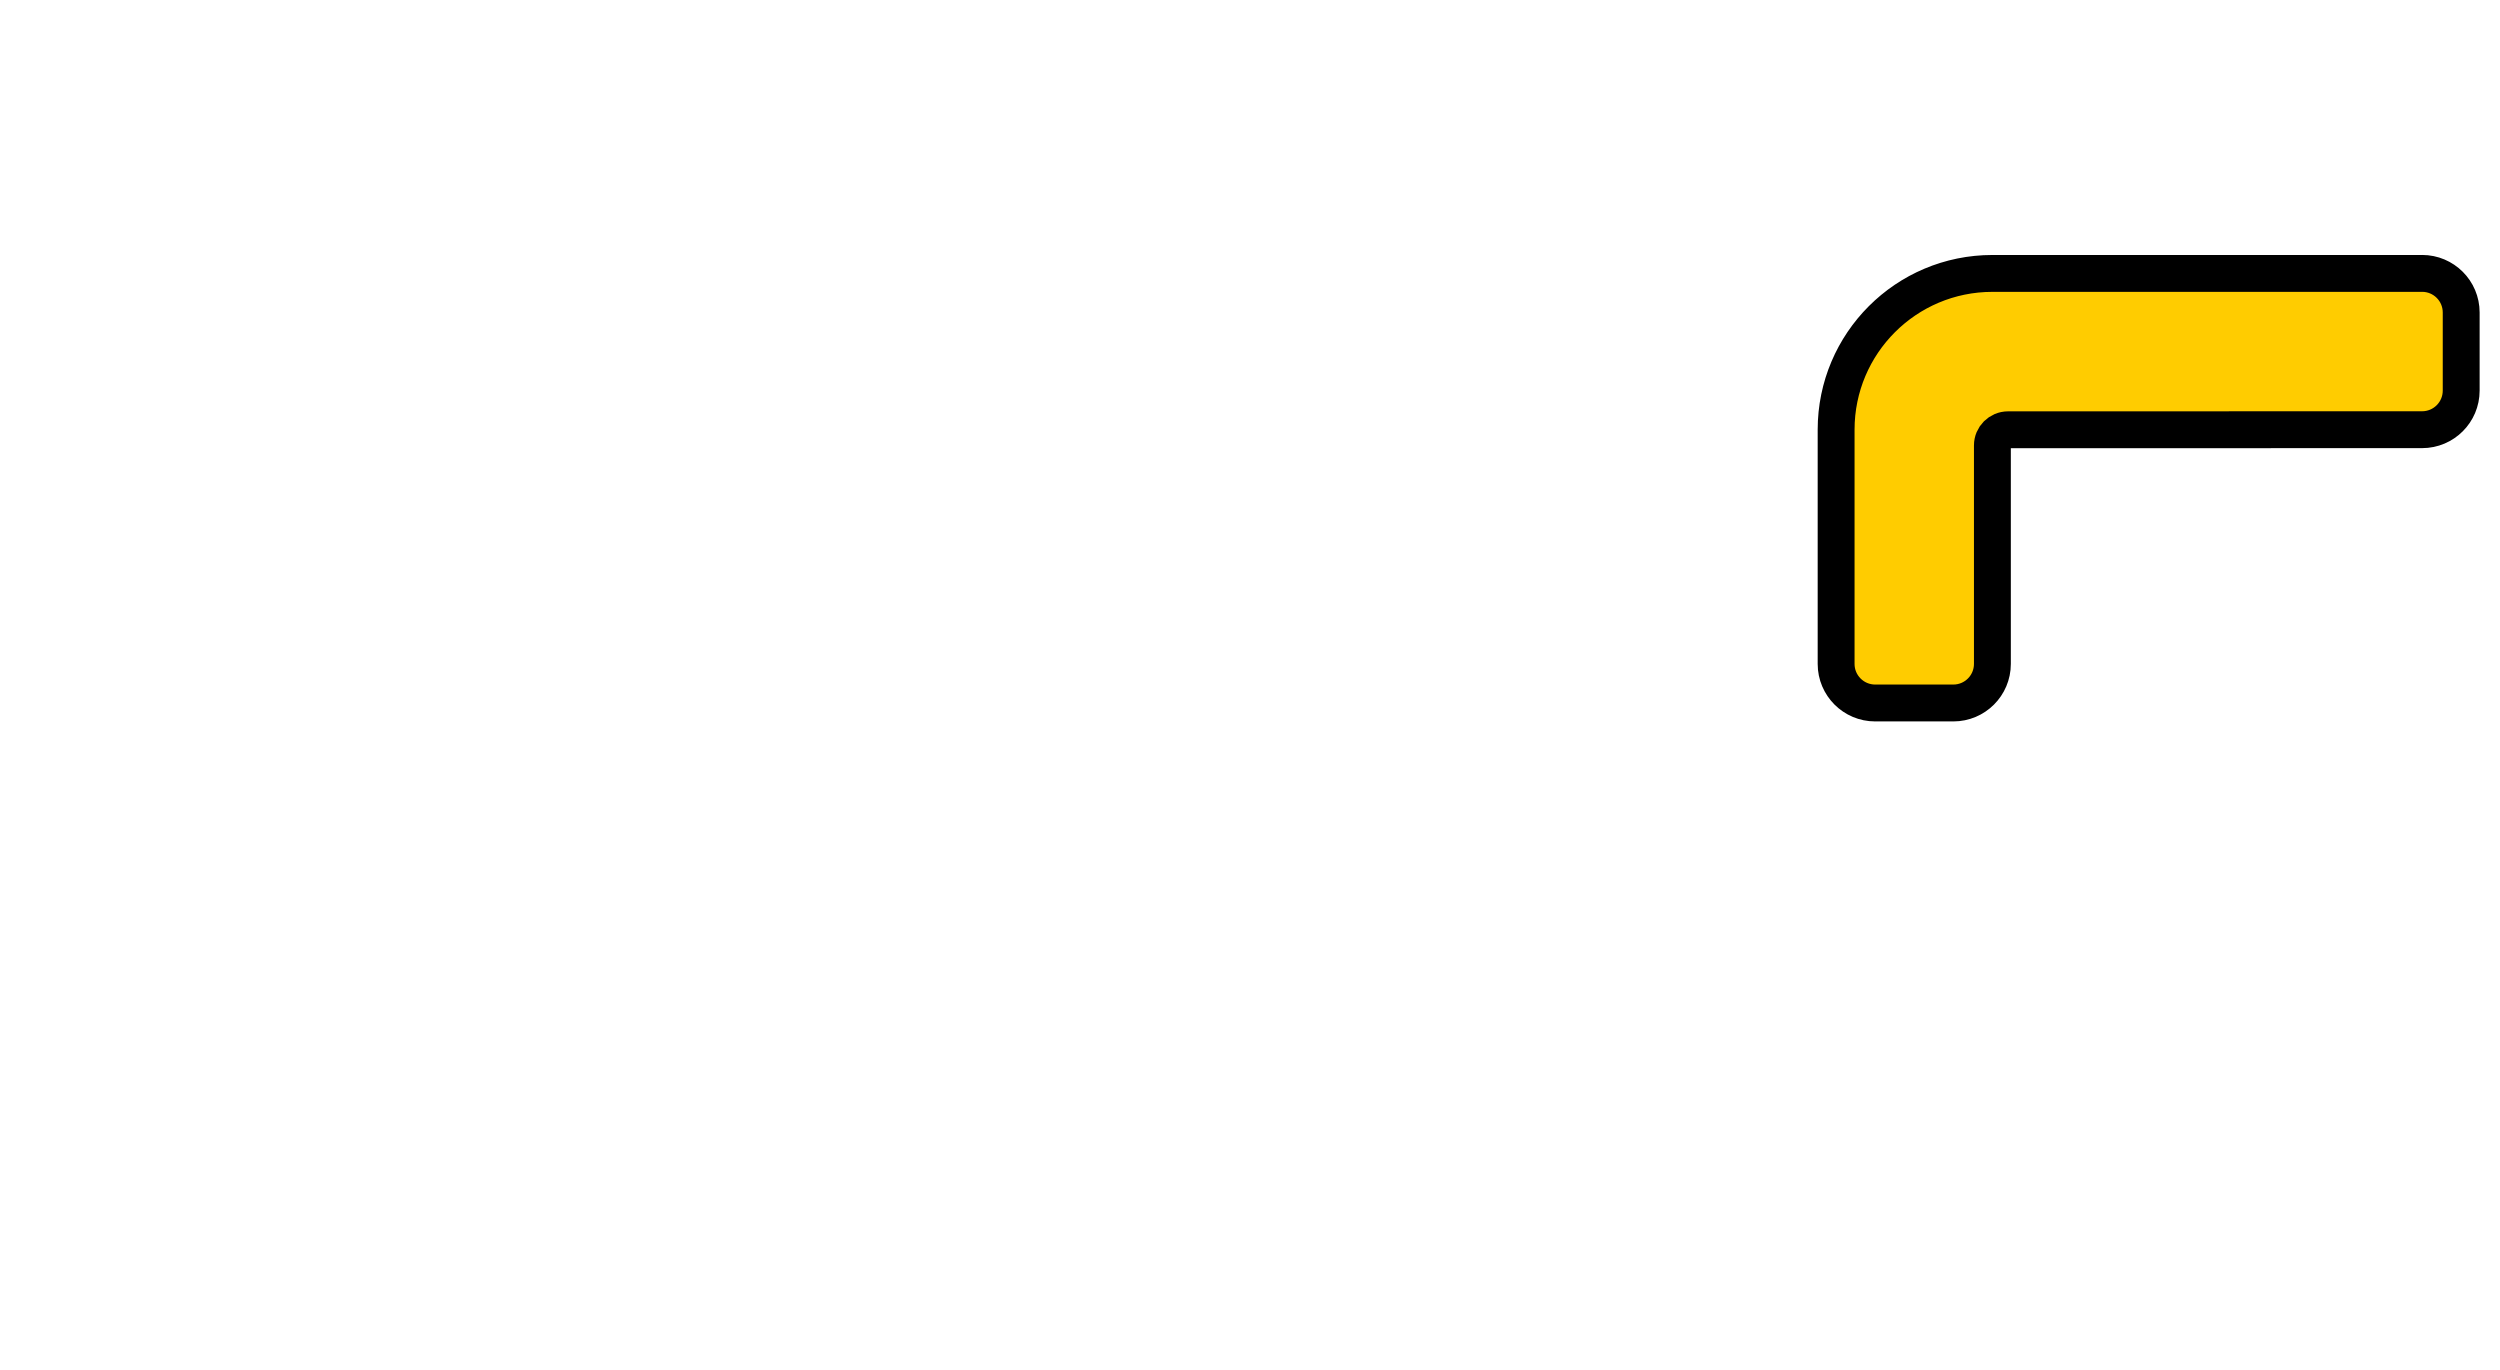 <?xml version="1.0" encoding="iso-8859-1"?><!DOCTYPE svg  PUBLIC '-//W3C//DTD SVG 1.1//EN'  'http://www.w3.org/Graphics/SVG/1.1/DTD/svg11.dtd'><!-- Created with Inkscape (http://www.inkscape.org/) by Marsupilami --><svg height="561" id="svg5701" version="1.1" viewBox="-1.401 -1.401 90.37 49.494" width="1024" xmlns="http://www.w3.org/2000/svg" xmlns:svg="http://www.w3.org/2000/svg">
	
  
	<defs id="defs5698"/>
	
  
	
	
  
	<path animation_id="1" d="m 86.156,8.475 h -15.536 c -3.12,0 -5.649,2.529 -5.649,5.649 v 8.467 c 0,0.78 0.632,1.412 1.412,1.412 h 2.825 c 0.779,0 1.412,-0.632 1.412,-1.412 V 14.692 c 0,-0.312 0.253,-0.564 0.565,-0.565 l 14.968,-0.003 c 0.78,0 1.413,-0.632 1.413,-1.412 V 9.886 c 0,-0.78 -0.633,-1.412 -1.413,-1.412" id="path3102" stroke="black" style="fill:#ffcc00;fill-opacity:1;fill-rule:nonzero;;stroke-width:1.333"/>
	
  
	
	
  
	
	

</svg><!-- version: 20171223, original size: 87.568604 46.692532, border: 3% -->